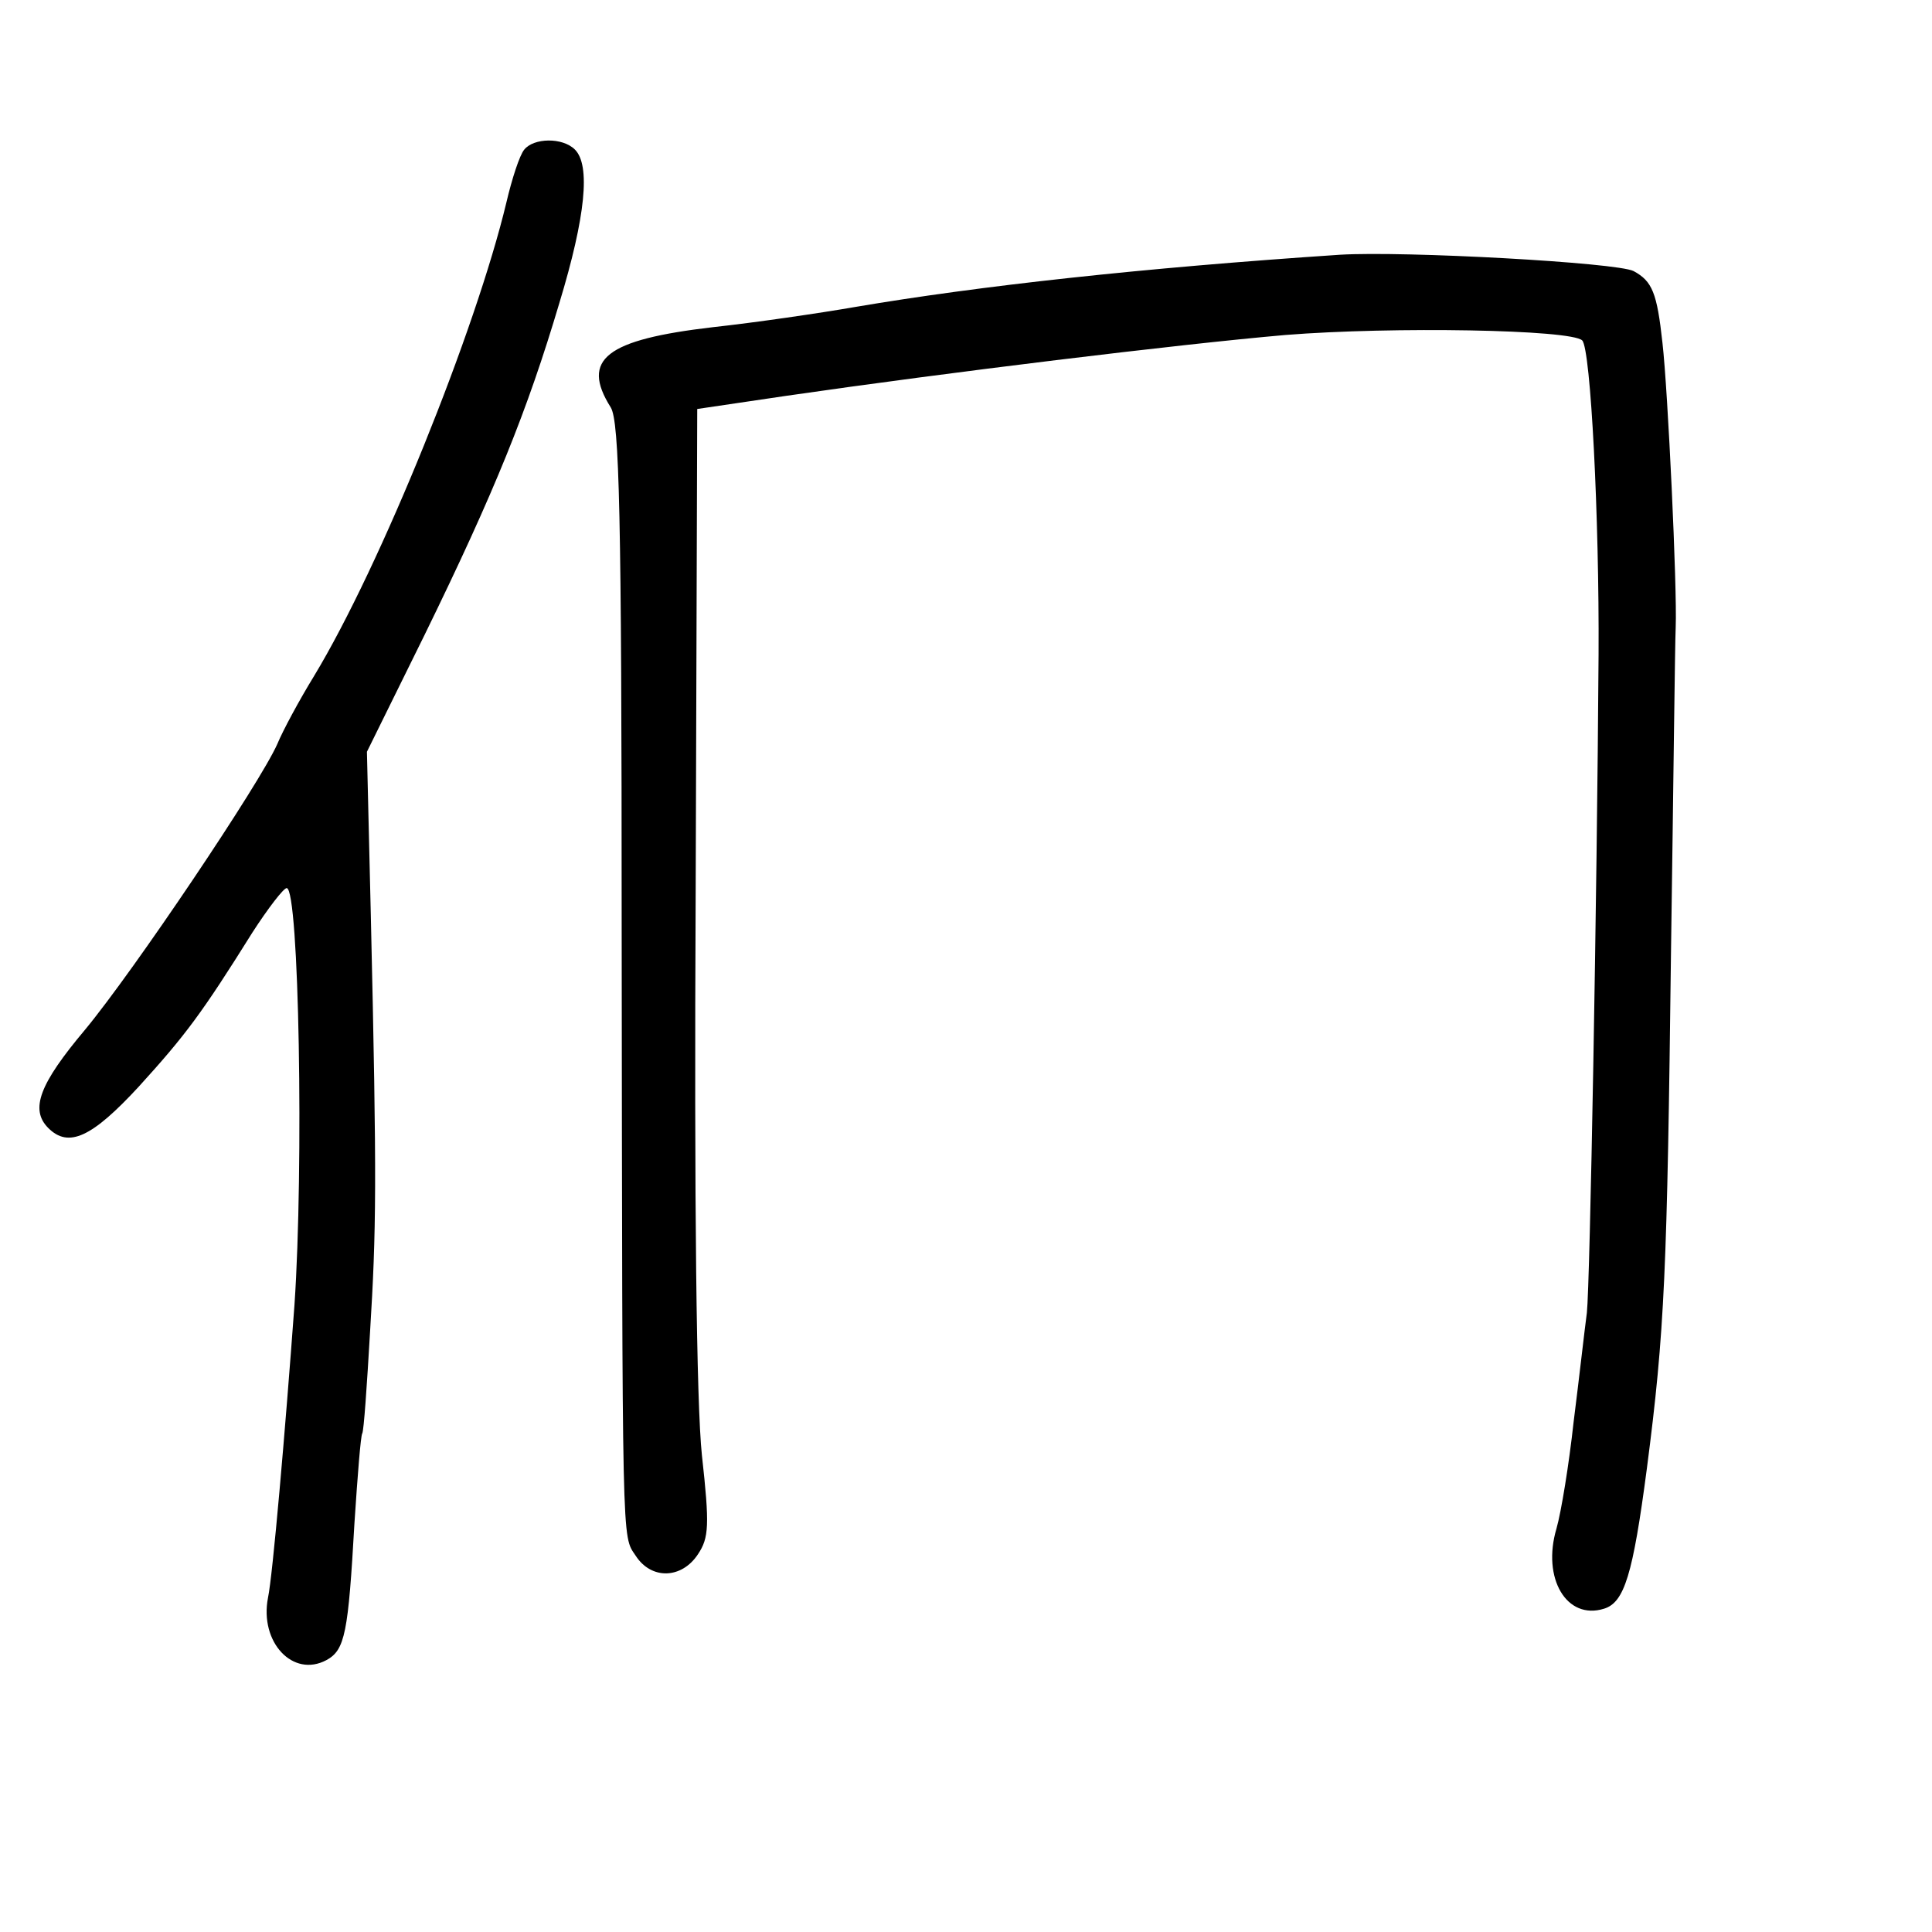 <?xml version="1.0" standalone="no"?>
<!DOCTYPE svg PUBLIC "-//W3C//DTD SVG 20010904//EN"
 "http://www.w3.org/TR/2001/REC-SVG-20010904/DTD/svg10.dtd">
<svg version="1.0" xmlns="http://www.w3.org/2000/svg"
 width="248pt" height="248pt" viewBox="0 0 248 248"
 preserveAspectRatio="xMidYMid meet">
<g transform="translate(0,248) scale(0.1,-0.1)"
fill="#000000" stroke="none">
<path d="M673 2288 c-6 -7 -16 -38 -23 -68 -39 -163 -161 -466 -247 -608 -19
-31 -40 -70 -47 -87 -22 -50 -184 -291 -247 -367 -58 -69 -71 -102 -47 -126
26 -26 56 -12 116 53 60 66 81 94 146 198 20 31 40 57 44 57 16 0 22 -359 10
-535 -12 -164 -28 -348 -34 -376 -11 -57 32 -103 75 -80 24 13 28 35 36 176 4
61 8 112 10 115 2 3 6 61 10 130 8 131 9 189 1 535 l-5 210 74 150 c90 184
132 288 173 426 34 112 40 177 20 197 -16 16 -53 15 -65 0z"/>
<path d="M1720 2153 c-255 -17 -463 -40 -622 -67 -46 -8 -128 -20 -183 -26
-137 -16 -170 -41 -131 -103 11 -18 14 -135 14 -667 1 -808 0 -780 18 -807 20
-31 59 -30 80 2 14 21 15 37 5 127 -7 66 -10 324 -8 723 l2 620 115 17 c207
30 502 66 640 78 138 11 367 7 381 -7 11 -11 22 -229 21 -403 -2 -316 -11
-807 -15 -845 -3 -22 -10 -85 -17 -140 -6 -55 -16 -116 -22 -137 -19 -64 13
-118 61 -103 26 8 37 43 55 180 23 177 26 252 31 665 3 206 5 393 6 415 2 50
-10 304 -17 365 -7 64 -13 79 -37 92 -21 11 -294 26 -377 21z"/>
</g>
</svg>
